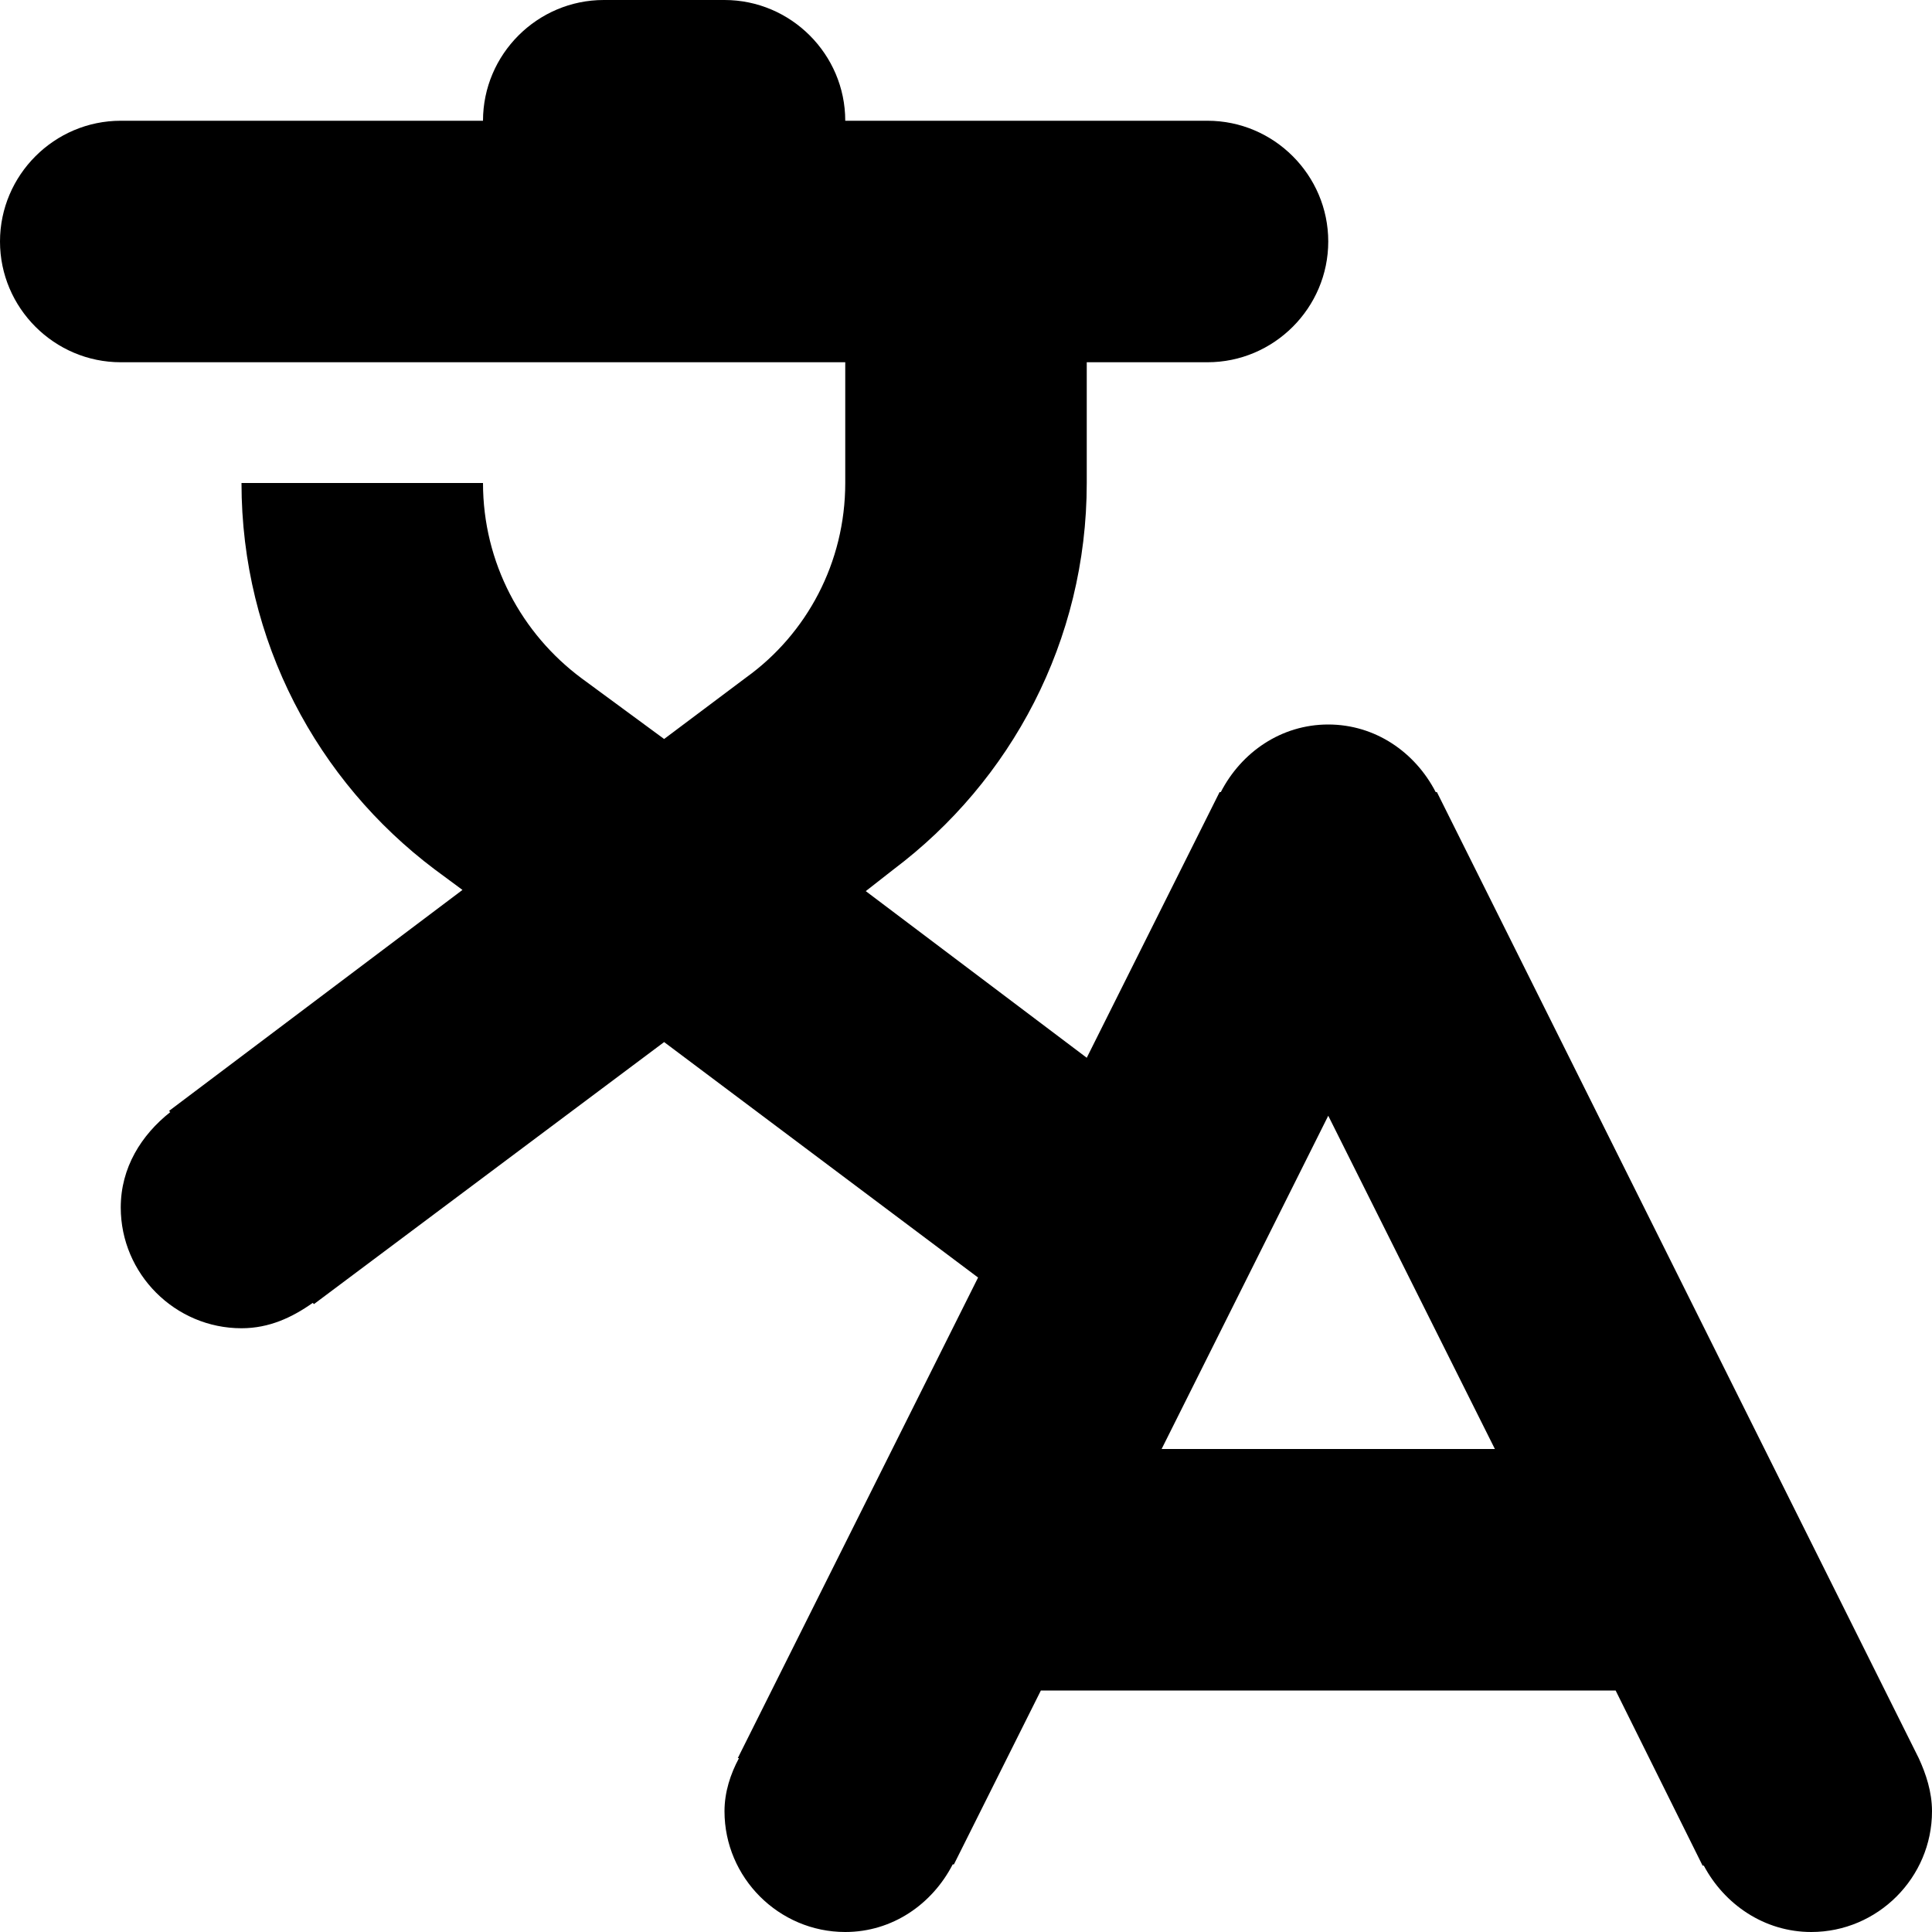 <?xml version="1.0" encoding="utf-8"?>
<!-- Generator: Adobe Illustrator 18.0.0, SVG Export Plug-In . SVG Version: 6.00 Build 0)  -->
<svg version="1.1" id="Layer_1" xmlns="http://www.w3.org/2000/svg" xmlns:xlink="http://www.w3.org/1999/xlink" x="0px" y="0px"
	 viewBox="0 0 16 16" enable-background="new 0 0 16 16" xml:space="preserve">
<g id="translate_2_">
	<g>
		<path fill-rule="evenodd" clip-rule="evenodd" d="M15.89,14.56L15.89,14.56l-3.99-8l-0.01,0C11.72,6.23,11.39,6,11,6
			s-0.72,0.23-0.89,0.56l-0.01,0l-1.1,2.2L7.17,7.38L7.4,7.2l0,0C8.37,6.47,9,5.31,9,4V3h1c0.55,0,1-0.45,1-1c0-0.55-0.45-1-1-1H7
			c0-0.55-0.45-1-1-1H5C4.45,0,4,0.45,4,1H1C0.45,1,0,1.45,0,2c0,0.55,0.45,1,1,1h6v1c0,0.66-0.32,1.25-0.82,1.61l0,0L5.5,6.12
			L4.82,5.62l0,0C4.32,5.25,4,4.66,4,4H2c0,1.31,0.63,2.47,1.6,3.2l0,0l0.23,0.17L1.4,9.2l0.01,0.01C1.17,9.4,1,9.67,1,10
			c0,0.55,0.45,1,1,1c0.23,0,0.42-0.09,0.59-0.21L2.6,10.8l2.9-2.17l2.6,1.95l-1.99,3.98l0.01,0C6.05,14.69,6,14.84,6,15
			c0,0.55,0.45,1,1,1c0.39,0,0.72-0.23,0.89-0.56l0.01,0L8.62,14h4.76l0.72,1.45l0.01,0C14.28,15.77,14.61,16,15,16
			c0.55,0,1-0.45,1-1C16,14.84,15.95,14.69,15.89,14.56z M9.62,12L11,9.24L12.38,12H9.62z"/>
	</g>
</g>
</svg>
